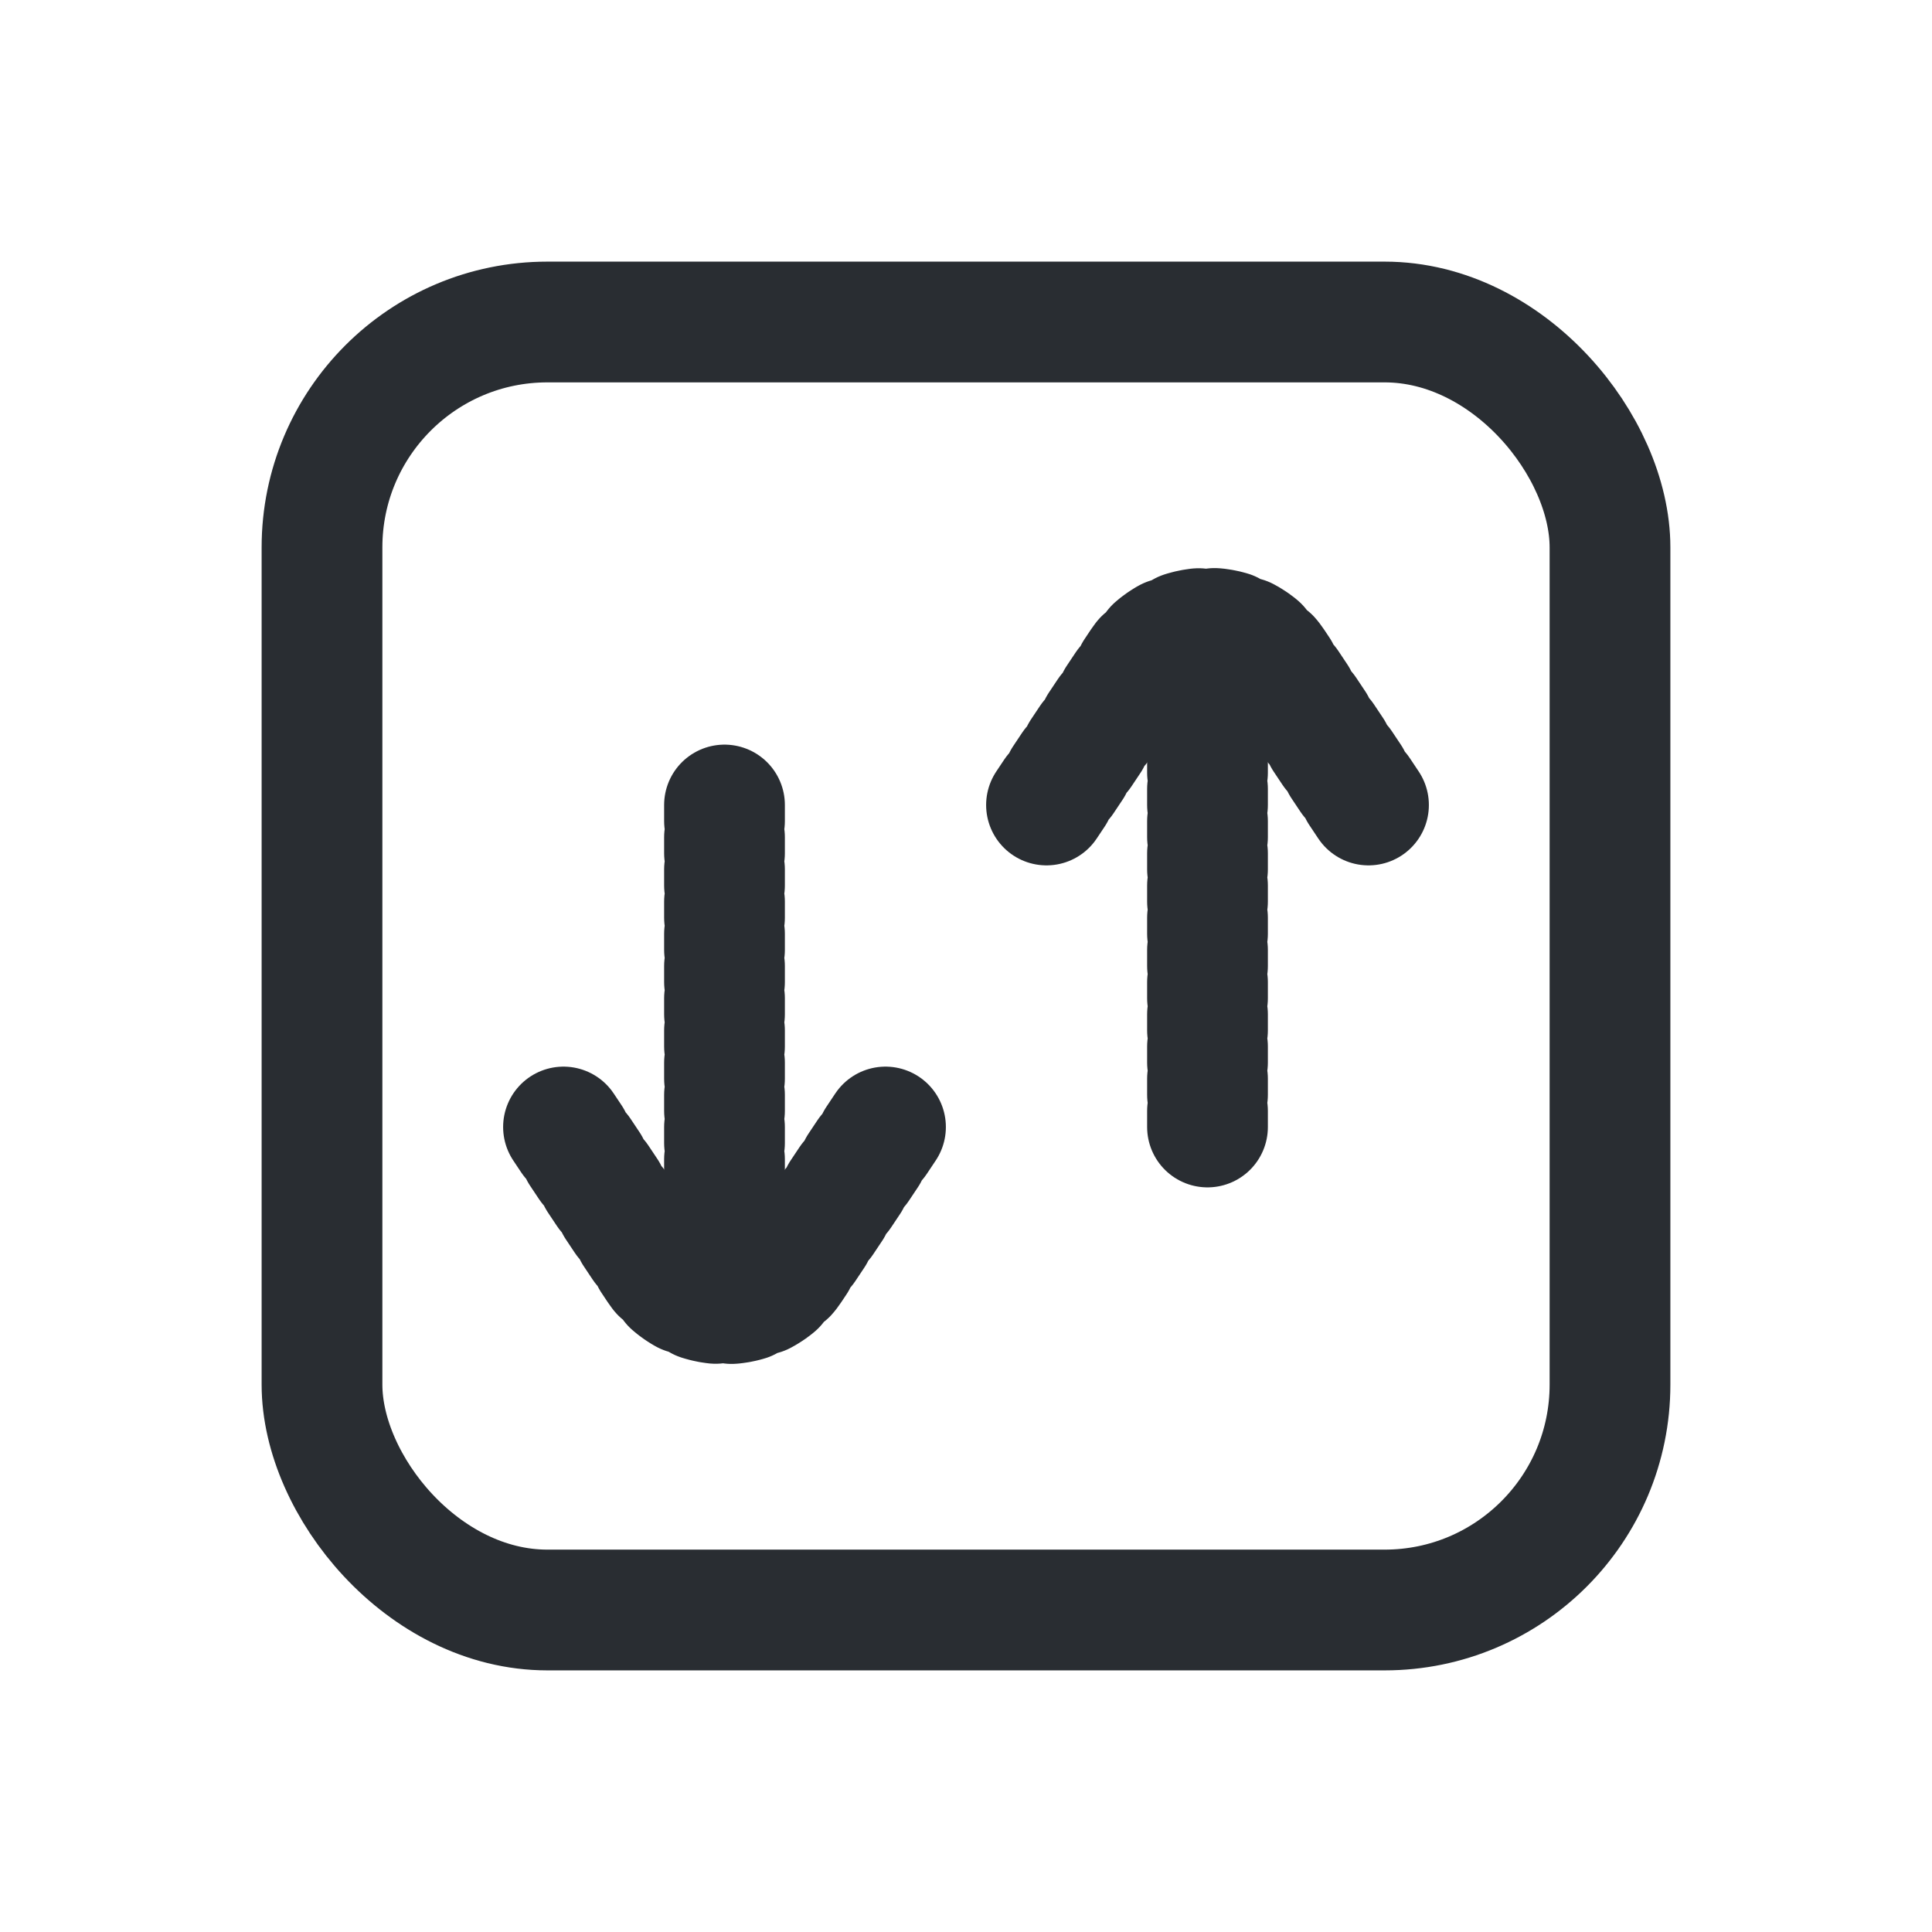 <svg width="24" height="24" viewBox="0 0 24 24" fill="none" xmlns="http://www.w3.org/2000/svg">
<path d="M15 14L15 9" stroke="#292D32" stroke-width="1.5" stroke-linecap="round" stroke-dasharray="0.2 0.2"/>
<path d="M9 10L9 15" stroke="#292D32" stroke-width="1.5" stroke-linecap="round" stroke-dasharray="0.2 0.2"/>
<path d="M17 10L15.832 8.248C15.436 7.654 14.564 7.654 14.168 8.248L13 10" stroke="#292D32" stroke-width="1.5" stroke-linecap="round" stroke-dasharray="0.2 0.2"/>
<path d="M11 14L9.832 15.752C9.436 16.346 8.564 16.346 8.168 15.752L7 14" stroke="#292D32" stroke-width="1.5" stroke-linecap="round" stroke-dasharray="0.2 0.2"/>
<rect x="4" y="4" width="16" height="16" rx="2.8" stroke="#292D32" stroke-width="1.5"/>
</svg>
